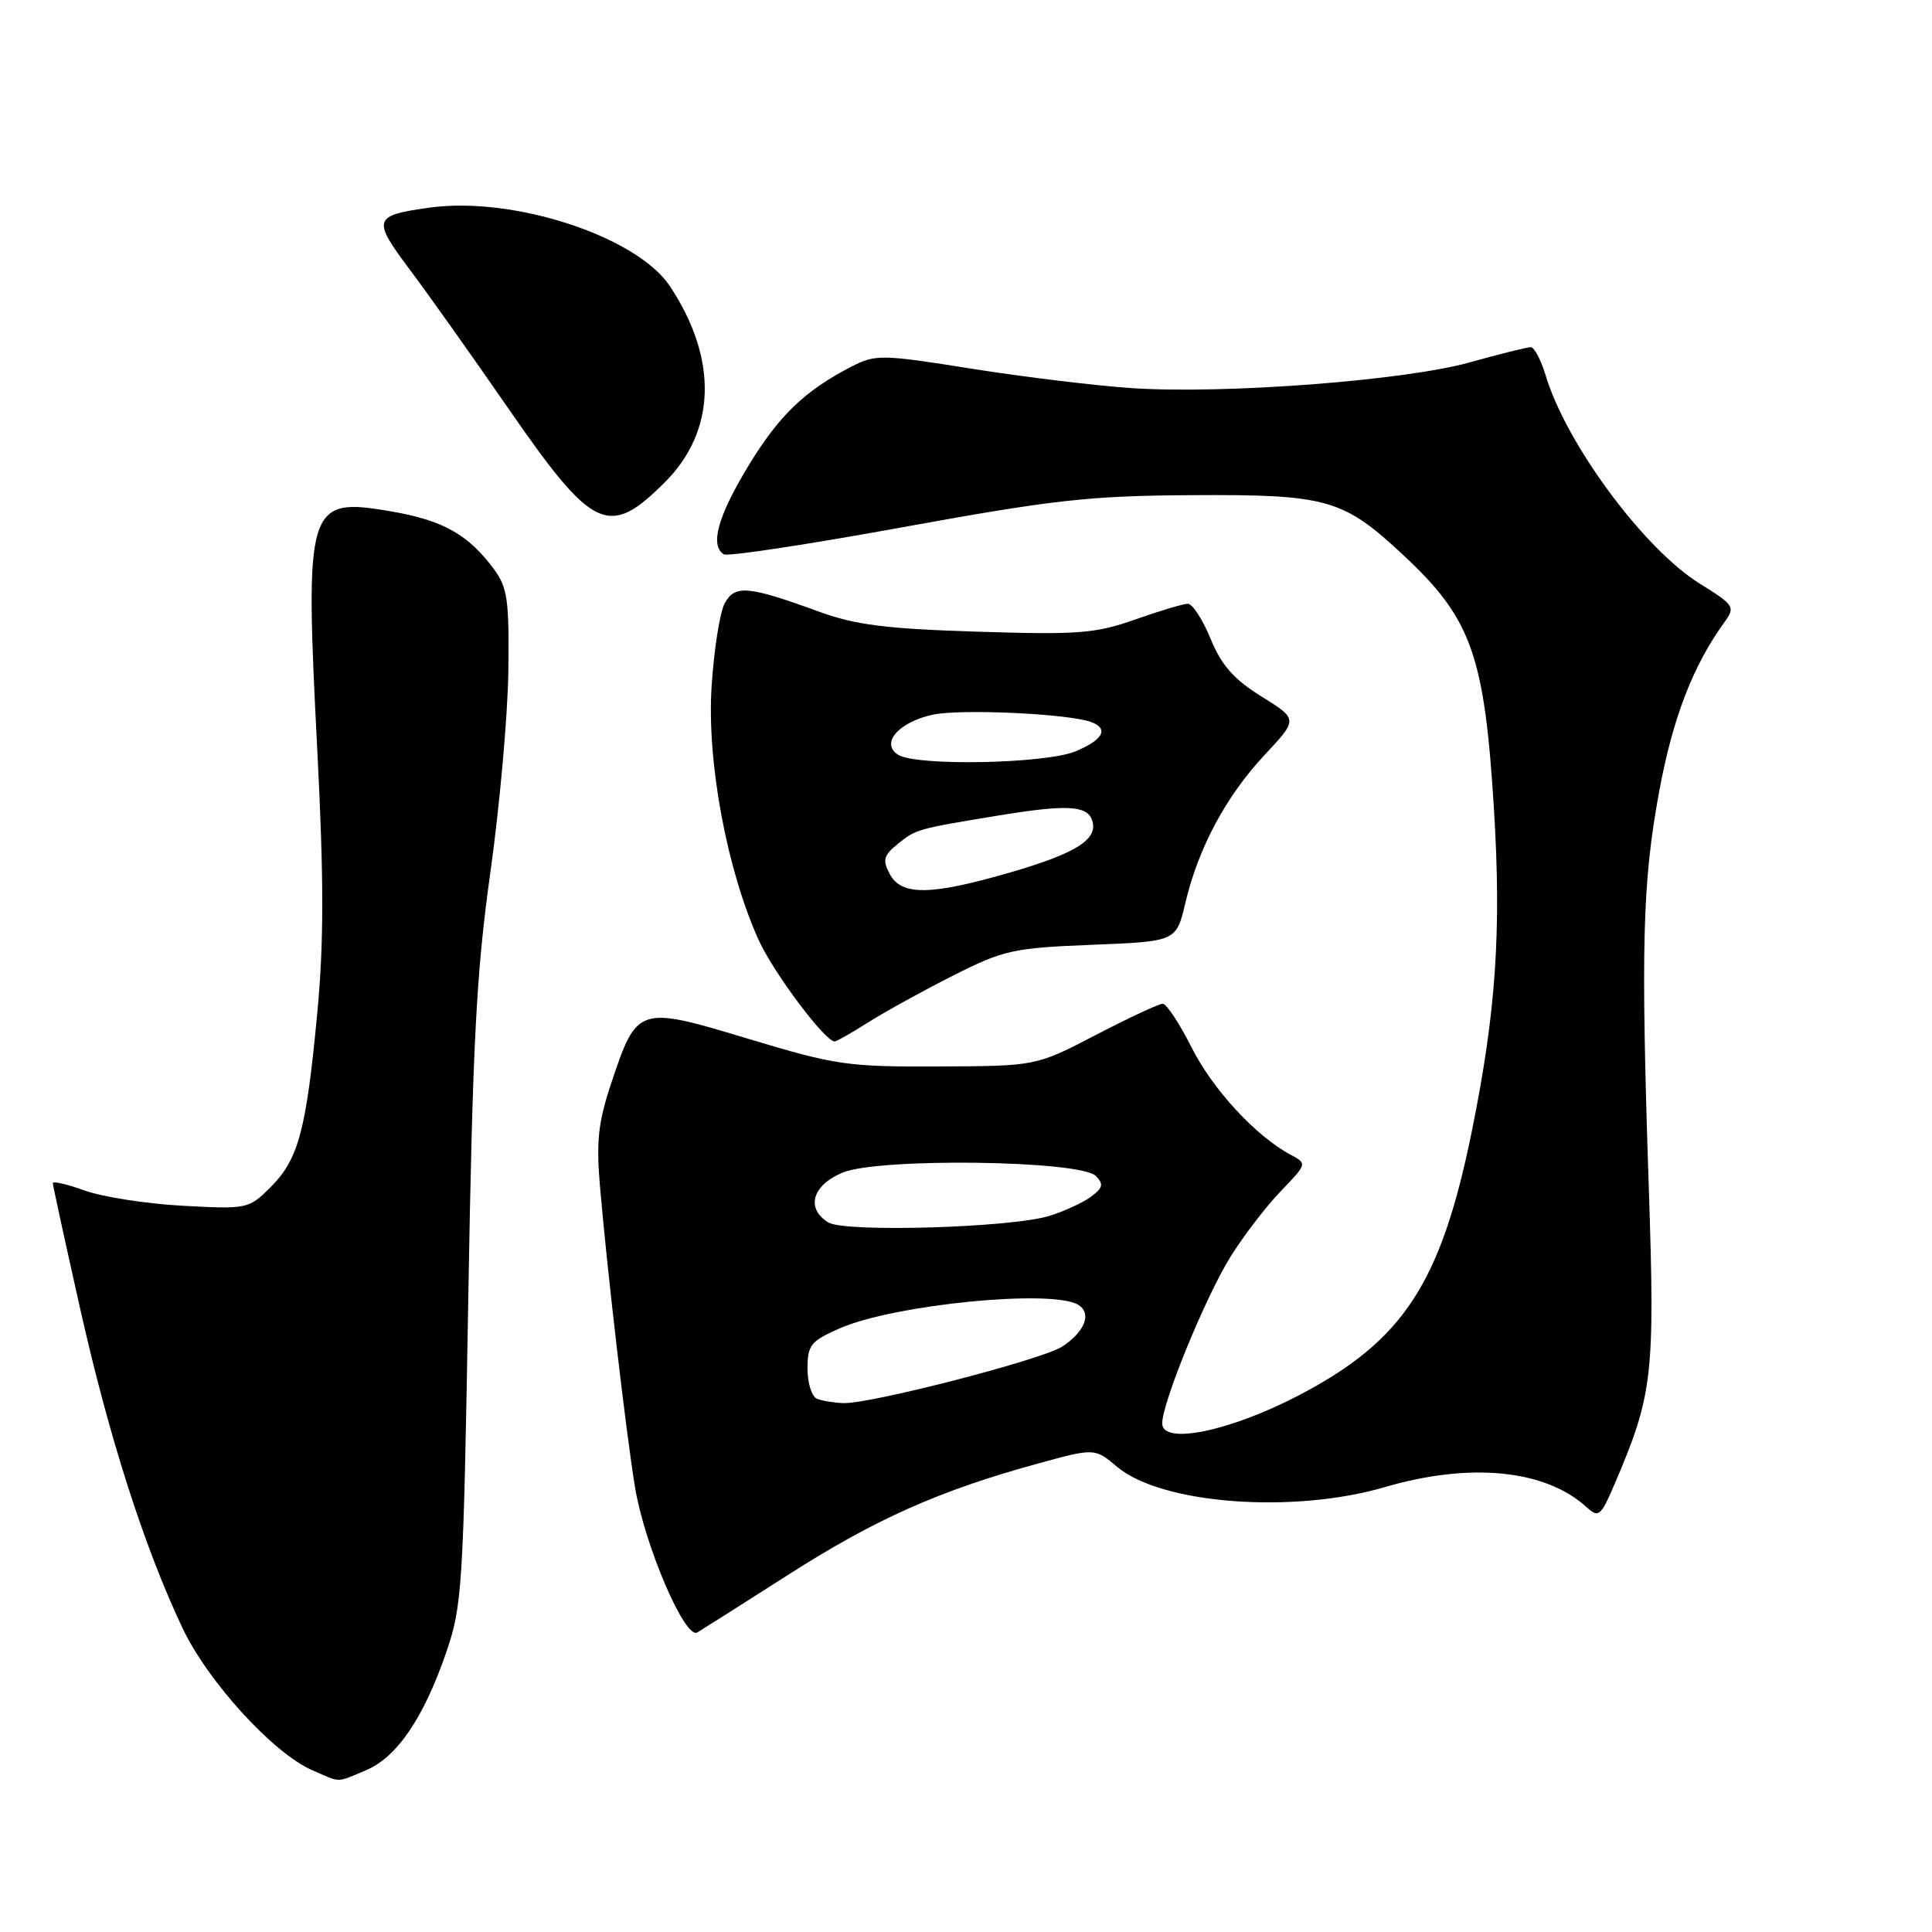 <?xml version="1.0" encoding="UTF-8" standalone="no"?>
<!DOCTYPE svg PUBLIC "-//W3C//DTD SVG 1.1//EN" "http://www.w3.org/Graphics/SVG/1.1/DTD/svg11.dtd" >
<svg xmlns="http://www.w3.org/2000/svg" xmlns:xlink="http://www.w3.org/1999/xlink" version="1.1" viewBox="0 0 256 256">
 <g >
 <path fill="currentColor"
d=" M 48.47 234.58 C 52.58 232.86 56.10 227.71 59.11 219.00 C 61.24 212.83 61.40 210.42 62.05 172.00 C 62.63 138.14 63.11 128.88 64.99 115.50 C 66.22 106.70 67.29 94.70 67.36 88.84 C 67.48 79.50 67.24 77.83 65.44 75.40 C 62.02 70.80 58.70 68.94 51.76 67.75 C 40.68 65.85 40.37 66.88 42.04 99.35 C 42.92 116.50 42.92 124.95 42.04 134.24 C 40.58 149.76 39.55 153.60 35.88 157.28 C 32.95 160.20 32.79 160.23 24.21 159.77 C 19.42 159.51 13.59 158.60 11.25 157.76 C 8.91 156.92 7.00 156.47 7.00 156.77 C 7.00 157.06 8.63 164.54 10.62 173.40 C 14.45 190.45 19.12 205.02 24.17 215.70 C 27.52 222.80 36.20 232.31 41.37 234.56 C 45.25 236.25 44.47 236.25 48.47 234.58 Z  M 104.50 208.63 C 115.97 201.30 124.45 197.52 137.38 193.97 C 145.05 191.86 145.05 191.86 148.02 194.36 C 153.89 199.30 171.29 200.62 183.50 197.05 C 194.79 193.74 204.72 194.72 210.19 199.67 C 211.84 201.17 212.09 200.96 213.97 196.58 C 219.00 184.83 219.30 182.24 218.48 157.57 C 217.41 125.37 217.62 117.04 219.84 104.93 C 221.64 95.16 224.31 88.21 228.52 82.41 C 229.96 80.42 229.79 80.17 225.22 77.33 C 217.83 72.74 207.52 58.80 204.81 49.75 C 204.19 47.69 203.30 46.00 202.83 46.00 C 202.36 46.00 198.72 46.91 194.74 48.02 C 186.12 50.42 162.46 52.23 150.13 51.44 C 145.38 51.13 135.80 49.97 128.84 48.87 C 116.79 46.95 116.03 46.94 112.84 48.57 C 106.59 51.79 103.17 55.10 99.08 61.87 C 95.11 68.44 94.05 72.30 95.91 73.45 C 96.41 73.76 107.10 72.14 119.66 69.85 C 139.74 66.20 144.38 65.69 158.00 65.61 C 175.94 65.51 177.98 66.10 186.07 73.67 C 194.99 82.01 196.71 86.87 197.96 107.29 C 198.96 123.49 198.21 134.25 195.00 150.02 C 190.90 170.12 185.91 177.70 172.02 184.93 C 162.91 189.67 154.00 191.49 154.00 188.61 C 154.00 185.83 159.78 171.74 163.09 166.46 C 164.80 163.73 167.77 159.85 169.71 157.84 C 173.21 154.20 173.21 154.19 171.02 153.01 C 166.40 150.54 160.72 144.39 157.90 138.81 C 156.29 135.61 154.56 133.00 154.07 133.00 C 153.57 133.00 149.59 134.86 145.22 137.13 C 137.28 141.26 137.28 141.26 124.39 141.31 C 112.30 141.37 110.73 141.14 99.13 137.64 C 84.56 133.24 84.40 133.29 80.98 143.57 C 79.26 148.72 78.99 151.27 79.50 157.20 C 80.45 168.30 82.94 189.71 84.13 197.00 C 85.39 204.70 90.75 217.25 92.39 216.31 C 93.00 215.95 98.45 212.50 104.50 208.63 Z  M 115.14 135.41 C 117.39 133.99 122.44 131.21 126.37 129.23 C 133.01 125.88 134.27 125.61 144.68 125.19 C 155.86 124.75 155.86 124.75 157.07 119.63 C 158.78 112.36 162.46 105.49 167.58 100.02 C 172.00 95.30 172.00 95.30 167.15 92.29 C 163.48 90.00 161.85 88.16 160.41 84.64 C 159.36 82.09 158.01 80.01 157.41 80.00 C 156.81 80.00 153.66 80.94 150.41 82.09 C 145.13 83.95 142.89 84.12 129.50 83.70 C 117.38 83.32 113.35 82.81 108.50 81.04 C 99.10 77.61 97.36 77.46 96.02 79.96 C 95.38 81.15 94.60 86.11 94.29 90.98 C 93.65 100.88 96.29 115.15 100.50 124.50 C 102.45 128.83 109.31 138.00 110.60 138.00 C 110.84 138.00 112.88 136.84 115.14 135.41 Z  M 88.11 63.89 C 94.90 57.10 95.15 47.56 88.78 37.94 C 84.40 31.33 68.07 25.98 56.95 27.51 C 49.46 28.54 49.29 29.03 54.22 35.62 C 56.65 38.85 62.56 47.18 67.35 54.11 C 78.59 70.37 80.66 71.34 88.11 63.89 Z  M 108.25 185.34 C 107.56 185.06 107.00 183.27 107.00 181.36 C 107.00 178.23 107.42 177.70 111.25 176.02 C 118.49 172.84 139.52 170.78 142.90 172.91 C 144.69 174.05 143.75 176.46 140.75 178.43 C 138.12 180.15 115.32 186.04 111.77 185.92 C 110.52 185.88 108.94 185.62 108.25 185.34 Z  M 109.75 161.98 C 106.74 160.12 107.62 157.06 111.64 155.38 C 116.39 153.39 143.16 153.74 145.20 155.82 C 146.27 156.90 146.15 157.39 144.55 158.58 C 143.47 159.37 141.00 160.51 139.05 161.11 C 133.99 162.68 111.93 163.33 109.75 161.98 Z  M 117.90 115.82 C 116.91 113.96 117.07 113.36 118.99 111.80 C 121.37 109.88 121.58 109.82 132.12 108.09 C 141.14 106.60 143.95 106.71 144.67 108.58 C 145.65 111.14 142.79 113.00 133.94 115.58 C 123.34 118.66 119.45 118.72 117.90 115.82 Z  M 119.00 100.01 C 116.63 98.50 119.06 95.69 123.59 94.70 C 127.31 93.90 141.71 94.57 144.63 95.69 C 146.95 96.58 146.16 98.03 142.53 99.55 C 138.57 101.21 121.40 101.54 119.00 100.01 Z "/>
</g>
</svg>